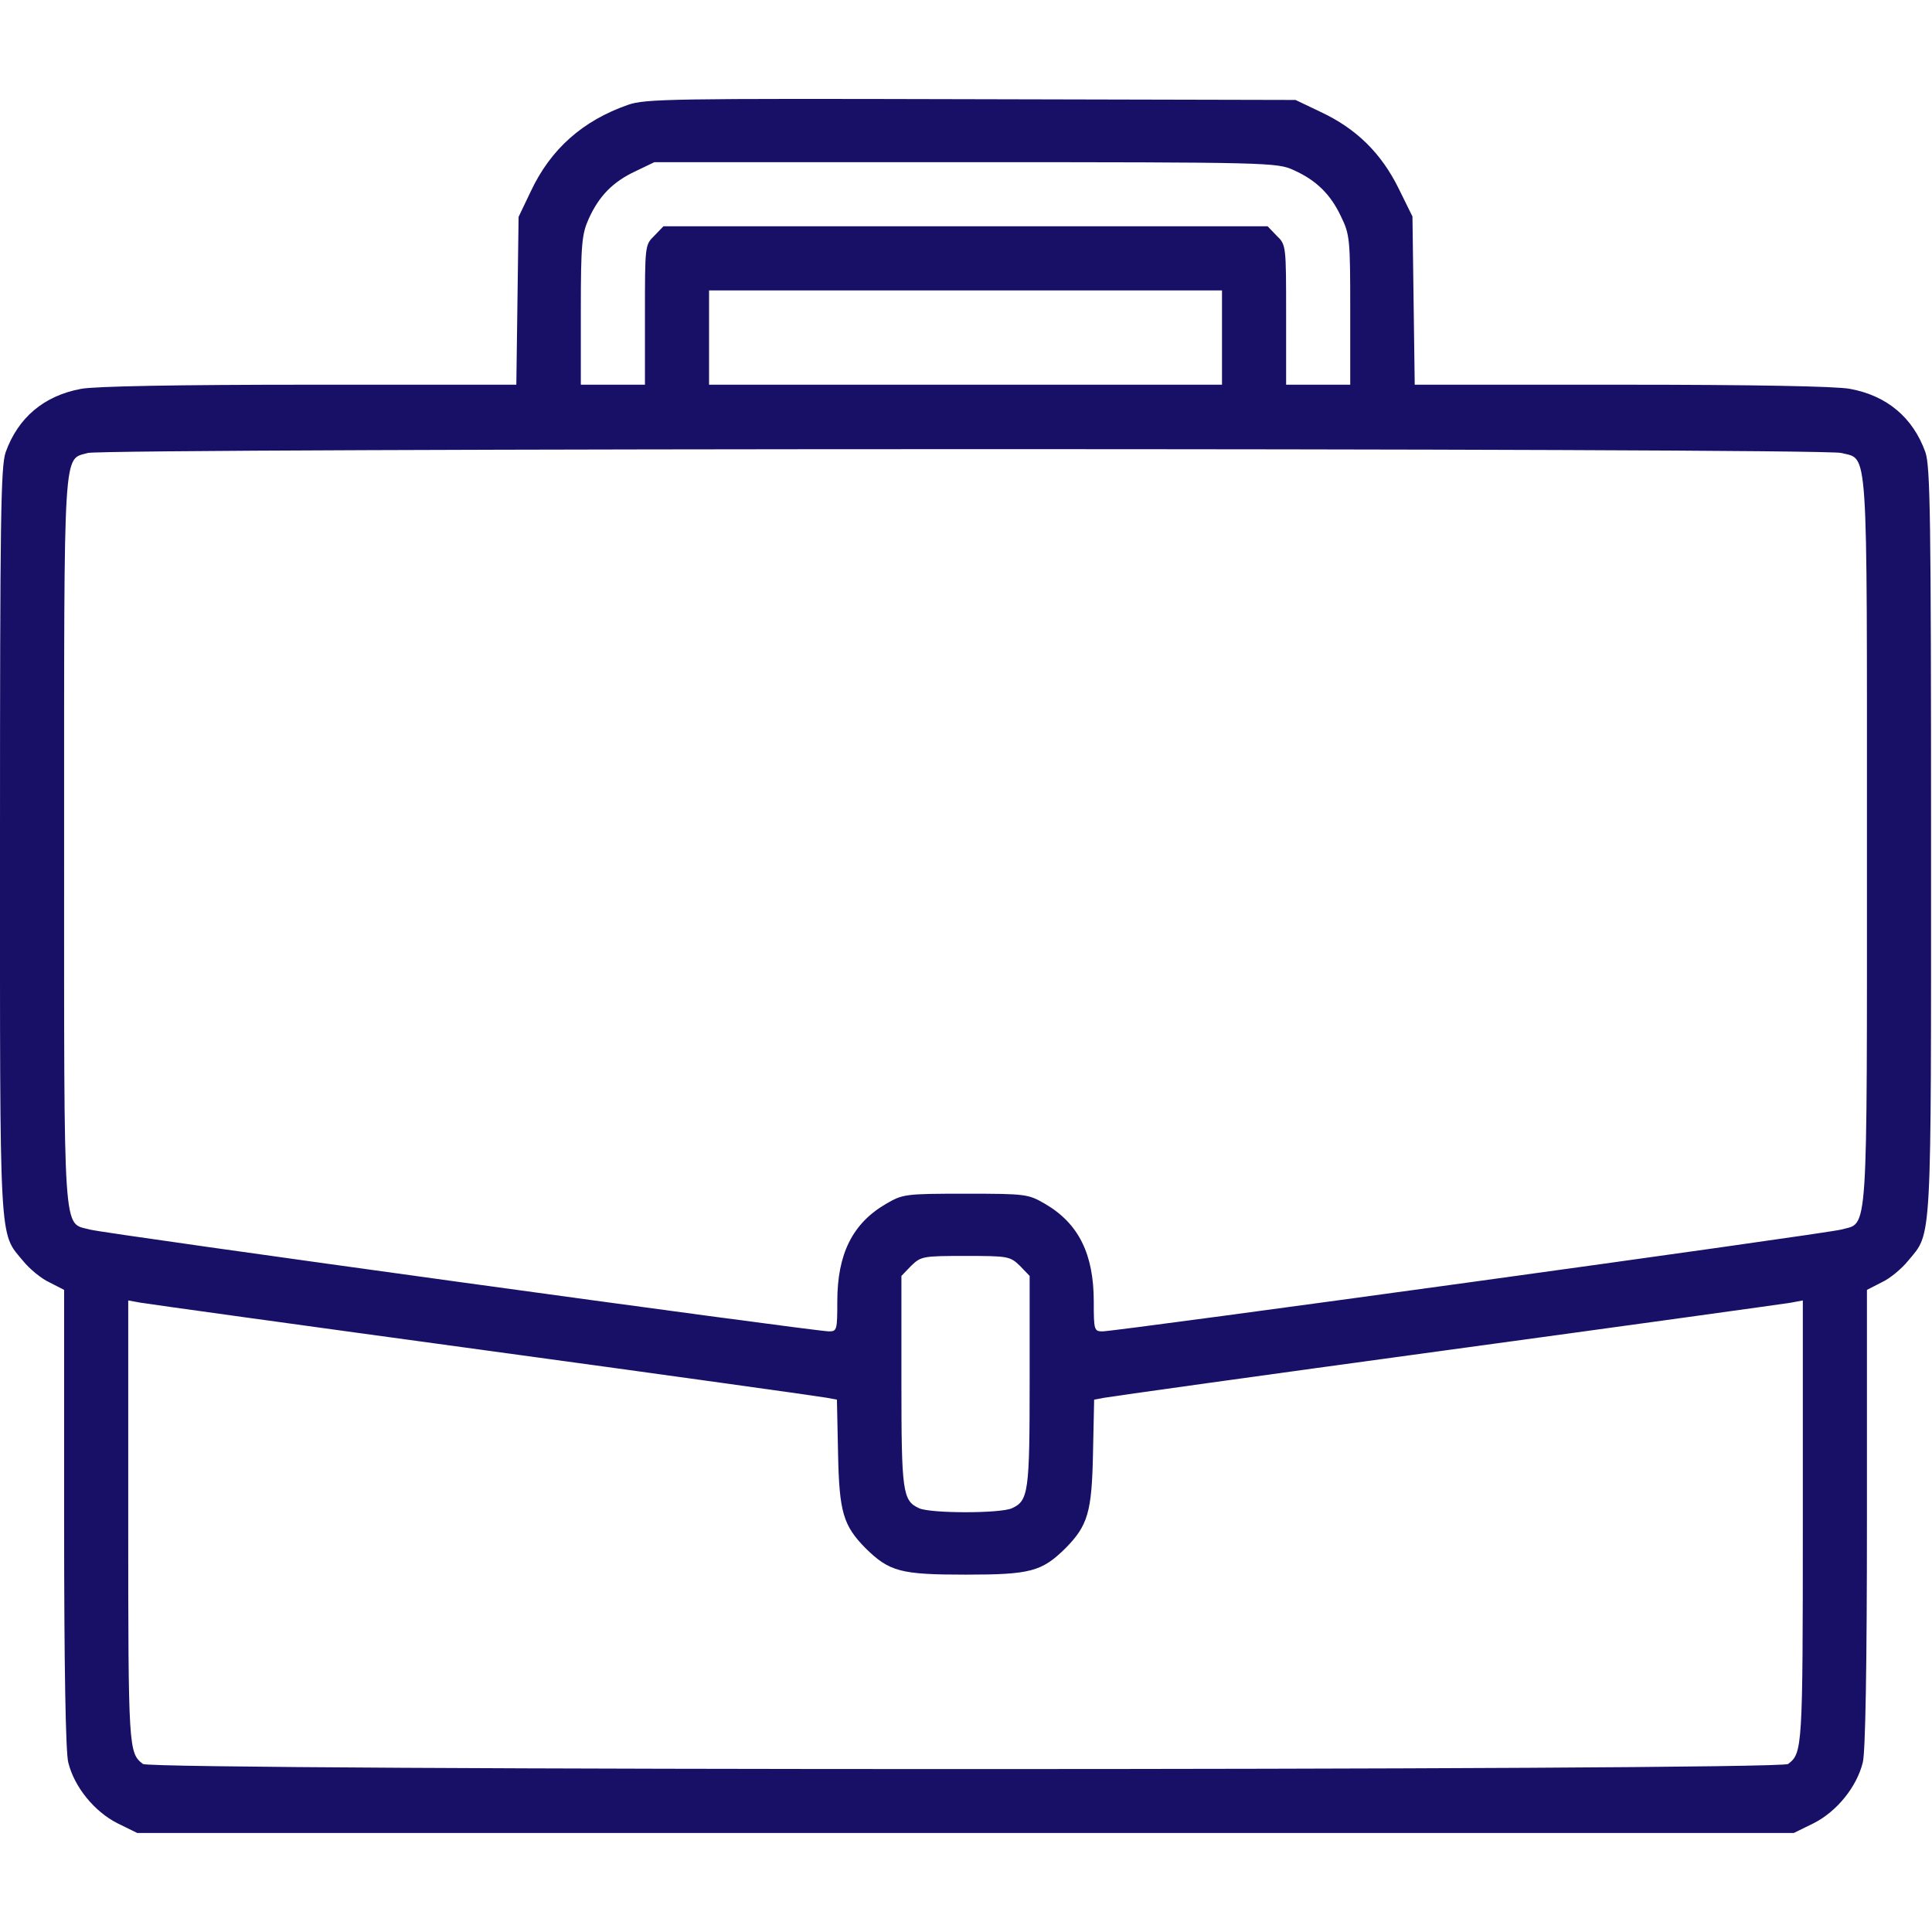 <svg width="683" height="683" viewBox="0 0 683 683" fill="none" xmlns="http://www.w3.org/2000/svg">
<g clip-path="url(#clip0_52_174)">
<path d="M222 37.067C206 42.667 194.667 52.667 187.6 67.733L183.333 76.667L182.933 106.267L182.533 136H109.467C63.067 136 33.6 136.533 28.667 137.467C15.6 139.867 6.4 147.6 2 159.867C0.267 164.933 9.08812e-06 182.933 9.08812e-06 297.2C9.08812e-06 442 -0.4 435.467 8.133 445.733C10.4 448.533 14.533 452 17.467 453.333L22.667 456V536.8C22.667 589.2 23.2 619.467 24.133 623.067C26.267 631.733 33.333 640.4 41.467 644.533L48.533 648H341.333H634.133L641.2 644.533C649.333 640.4 656.4 631.733 658.533 623.067C659.467 619.467 660 589.2 660 536.8V456L665.2 453.333C668.133 452 672.267 448.533 674.533 445.733C683.067 435.467 682.667 442 682.667 297.2C682.667 182.933 682.4 164.933 680.667 159.867C676.267 147.6 667.067 139.867 654 137.467C649.067 136.533 619.6 136 573.2 136H500.133L499.733 106.267L499.333 76.533L494.4 66.533C488.267 54.133 479.467 45.467 466.933 39.6L458 35.333L343.333 35.067C237.2 34.8 228.133 34.933 222 37.067ZM457.333 60.133C465.333 63.733 470.4 68.667 474.133 76.667C477.2 82.933 477.333 84.8 477.333 109.6V136H466H454.667V111.333C454.667 86.8 454.667 86.533 451.333 83.333L448.133 80H341.333H234.533L231.333 83.333C228 86.533 228 86.8 228 111.333V136H216.667H205.333V109.6C205.333 86 205.733 82.667 208.133 77.333C211.733 69.333 216.667 64.267 224.667 60.533L231.333 57.333H341.333C449.067 57.333 451.467 57.467 457.333 60.133ZM432 119.333V136H341.333H250.667V119.333V102.667H341.333H432V119.333ZM650.933 160.133C660.533 162.667 660 154.533 660 297.333C660 440.133 660.533 432 650.933 434.667C645.733 436.133 394.8 470.667 389.733 470.667C386.8 470.667 386.667 470.133 386.667 460.133C386.667 443.333 381.333 432.533 369.467 425.6C363.467 422.133 362.8 422 341.333 422C319.867 422 319.2 422.133 313.2 425.6C301.333 432.533 296 443.333 296 460.133C296 470.133 295.867 470.667 293.067 470.667C287.867 470.667 36.933 436.133 31.733 434.667C22.133 432 22.667 440.133 22.667 297.333C22.667 155.733 22.267 162.667 31.067 160.133C37.333 158.4 644.533 158.267 650.933 160.133ZM360.533 447.467L364 451.067V488.133C364 527.467 363.6 530.533 357.733 533.2C353.6 535.067 329.067 535.067 324.933 533.2C319.067 530.533 318.667 527.467 318.667 488.133V451.067L322.133 447.467C325.6 444.133 326.267 444 341.333 444C356.4 444 357.067 444.133 360.533 447.467ZM171.333 477.333C235.867 486.133 290.267 493.733 292.267 494.133L295.867 494.8L296.267 513.733C296.667 534.667 298.133 539.333 306 547.333C314.4 555.6 318.4 556.667 341.333 556.667C364.267 556.667 368.267 555.6 376.667 547.333C384.533 539.333 386 534.667 386.4 513.733L386.8 494.8L390.4 494.133C392.4 493.733 446.8 486.133 511.333 477.333C575.867 468.533 630.667 460.933 633.067 460.533L637.333 459.733V538C637.333 618.267 637.2 619.733 632.133 623.6C629.067 626 53.6 626 50.533 623.6C45.467 619.733 45.333 618.267 45.333 538V459.733L49.733 460.533C52 460.933 106.8 468.533 171.333 477.333Z" fill="#181066"/>
</g>
<defs>
<clipPath id="clip0_52_174">
<rect width="682.667" height="682.667" fill="white"/>
</clipPath>
</defs>
</svg>
